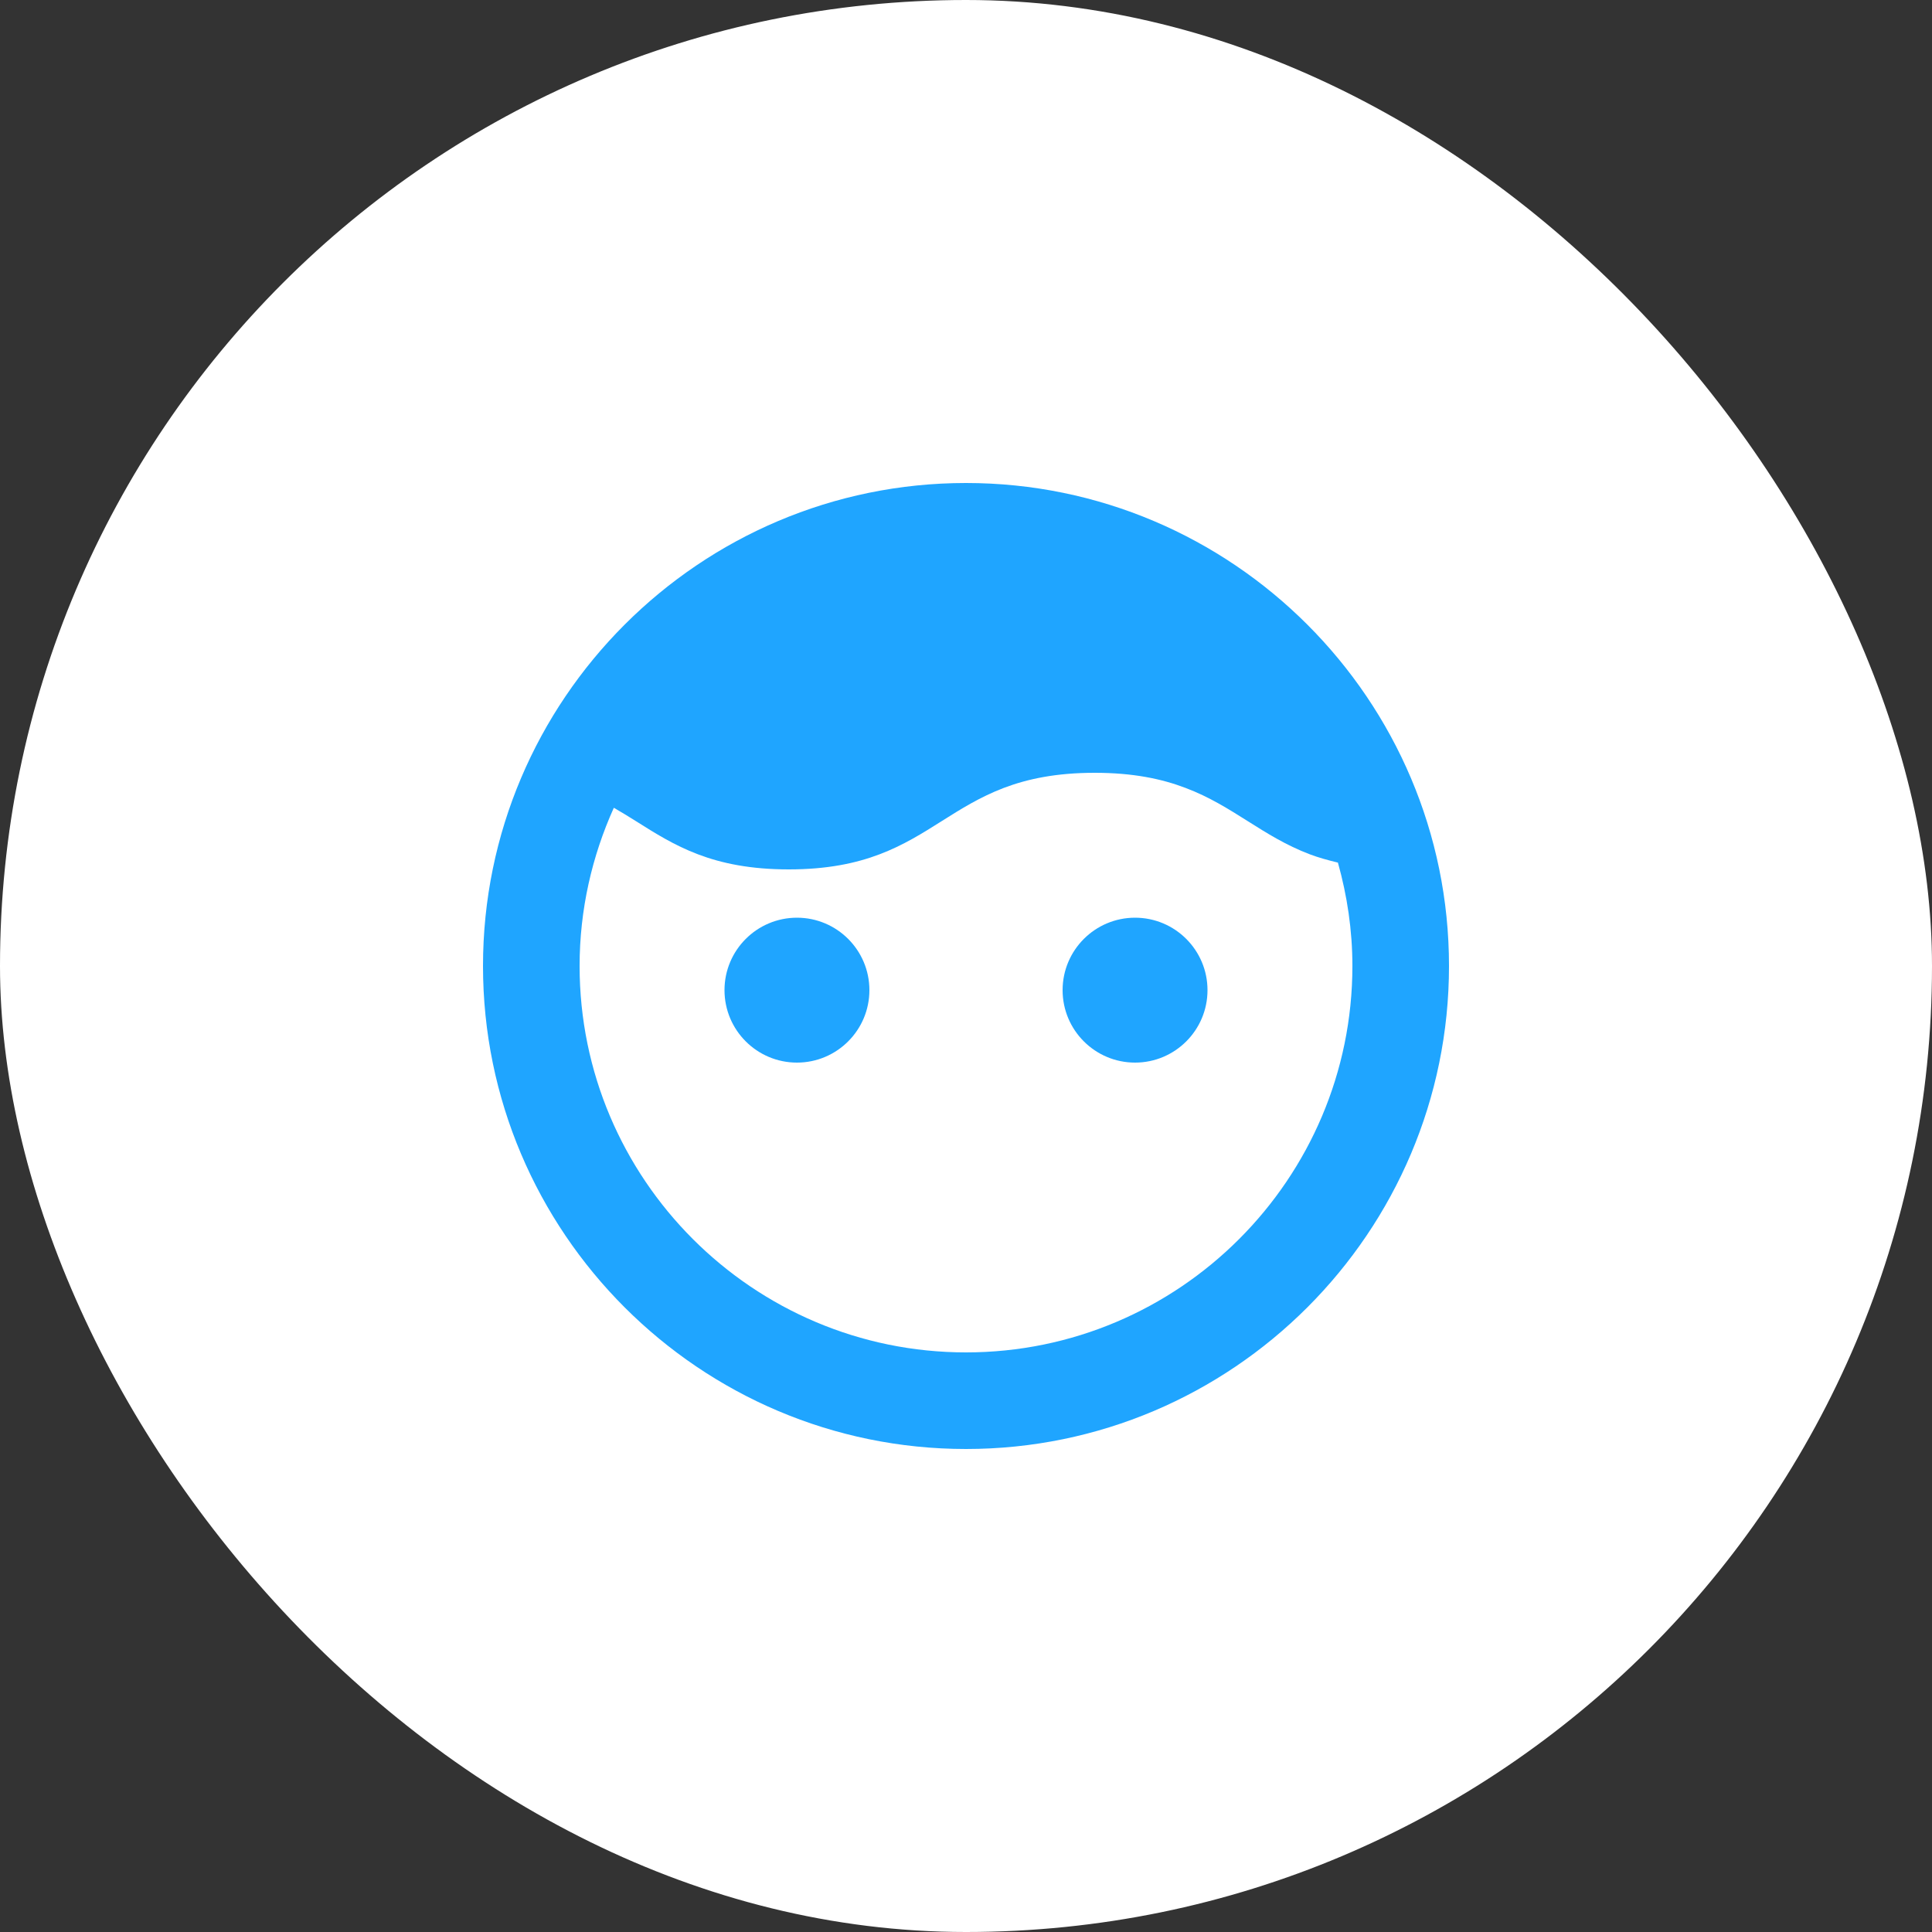 <svg width="50" height="50" viewBox="0 0 50 50" fill="none" xmlns="http://www.w3.org/2000/svg">
<rect x="0" y="0" width="50" height="50" fill="#333333" stroke="none"/>
<rect width="50" height="50" rx="25" fill="white"/>
<path d="M25 12.5C18.108 12.5 12.5 18.108 12.5 25C12.5 31.892 18.108 37.5 25 37.5C31.892 37.5 37.5 31.892 37.5 25C37.5 18.108 31.892 12.5 25 12.5ZM25 35C19.486 35 15 30.514 15 25C15 23.54 15.322 22.156 15.886 20.905C16.079 21.017 16.271 21.133 16.456 21.25C16.951 21.562 17.445 21.875 18.064 22.11C18.681 22.344 19.424 22.5 20.413 22.5C21.402 22.5 22.145 22.344 22.764 22.109C23.383 21.874 23.878 21.562 24.372 21.25C24.867 20.938 25.363 20.625 25.981 20.39C26.599 20.156 27.341 20 28.331 20C29.321 20 30.064 20.156 30.681 20.391C31.3 20.625 31.795 20.938 32.29 21.25C32.785 21.562 33.28 21.875 33.899 22.11C34.121 22.194 34.366 22.262 34.625 22.324C34.864 23.176 35 24.071 35 25C35 30.514 30.514 35 25 35Z" fill="#1FA5FF"/>
<path d="M20.625 27.5C21.66 27.5 22.5 26.66 22.5 25.625C22.5 24.59 21.66 23.75 20.625 23.75C19.59 23.75 18.75 24.59 18.75 25.625C18.75 26.66 19.59 27.5 20.625 27.5Z" fill="#1FA5FF"/>
<path d="M29.375 27.5C30.41 27.5 31.25 26.66 31.25 25.625C31.25 24.59 30.41 23.75 29.375 23.75C28.34 23.75 27.5 24.59 27.5 25.625C27.5 26.66 28.34 27.5 29.375 27.5Z" fill="#1FA5FF"/>
</svg>
